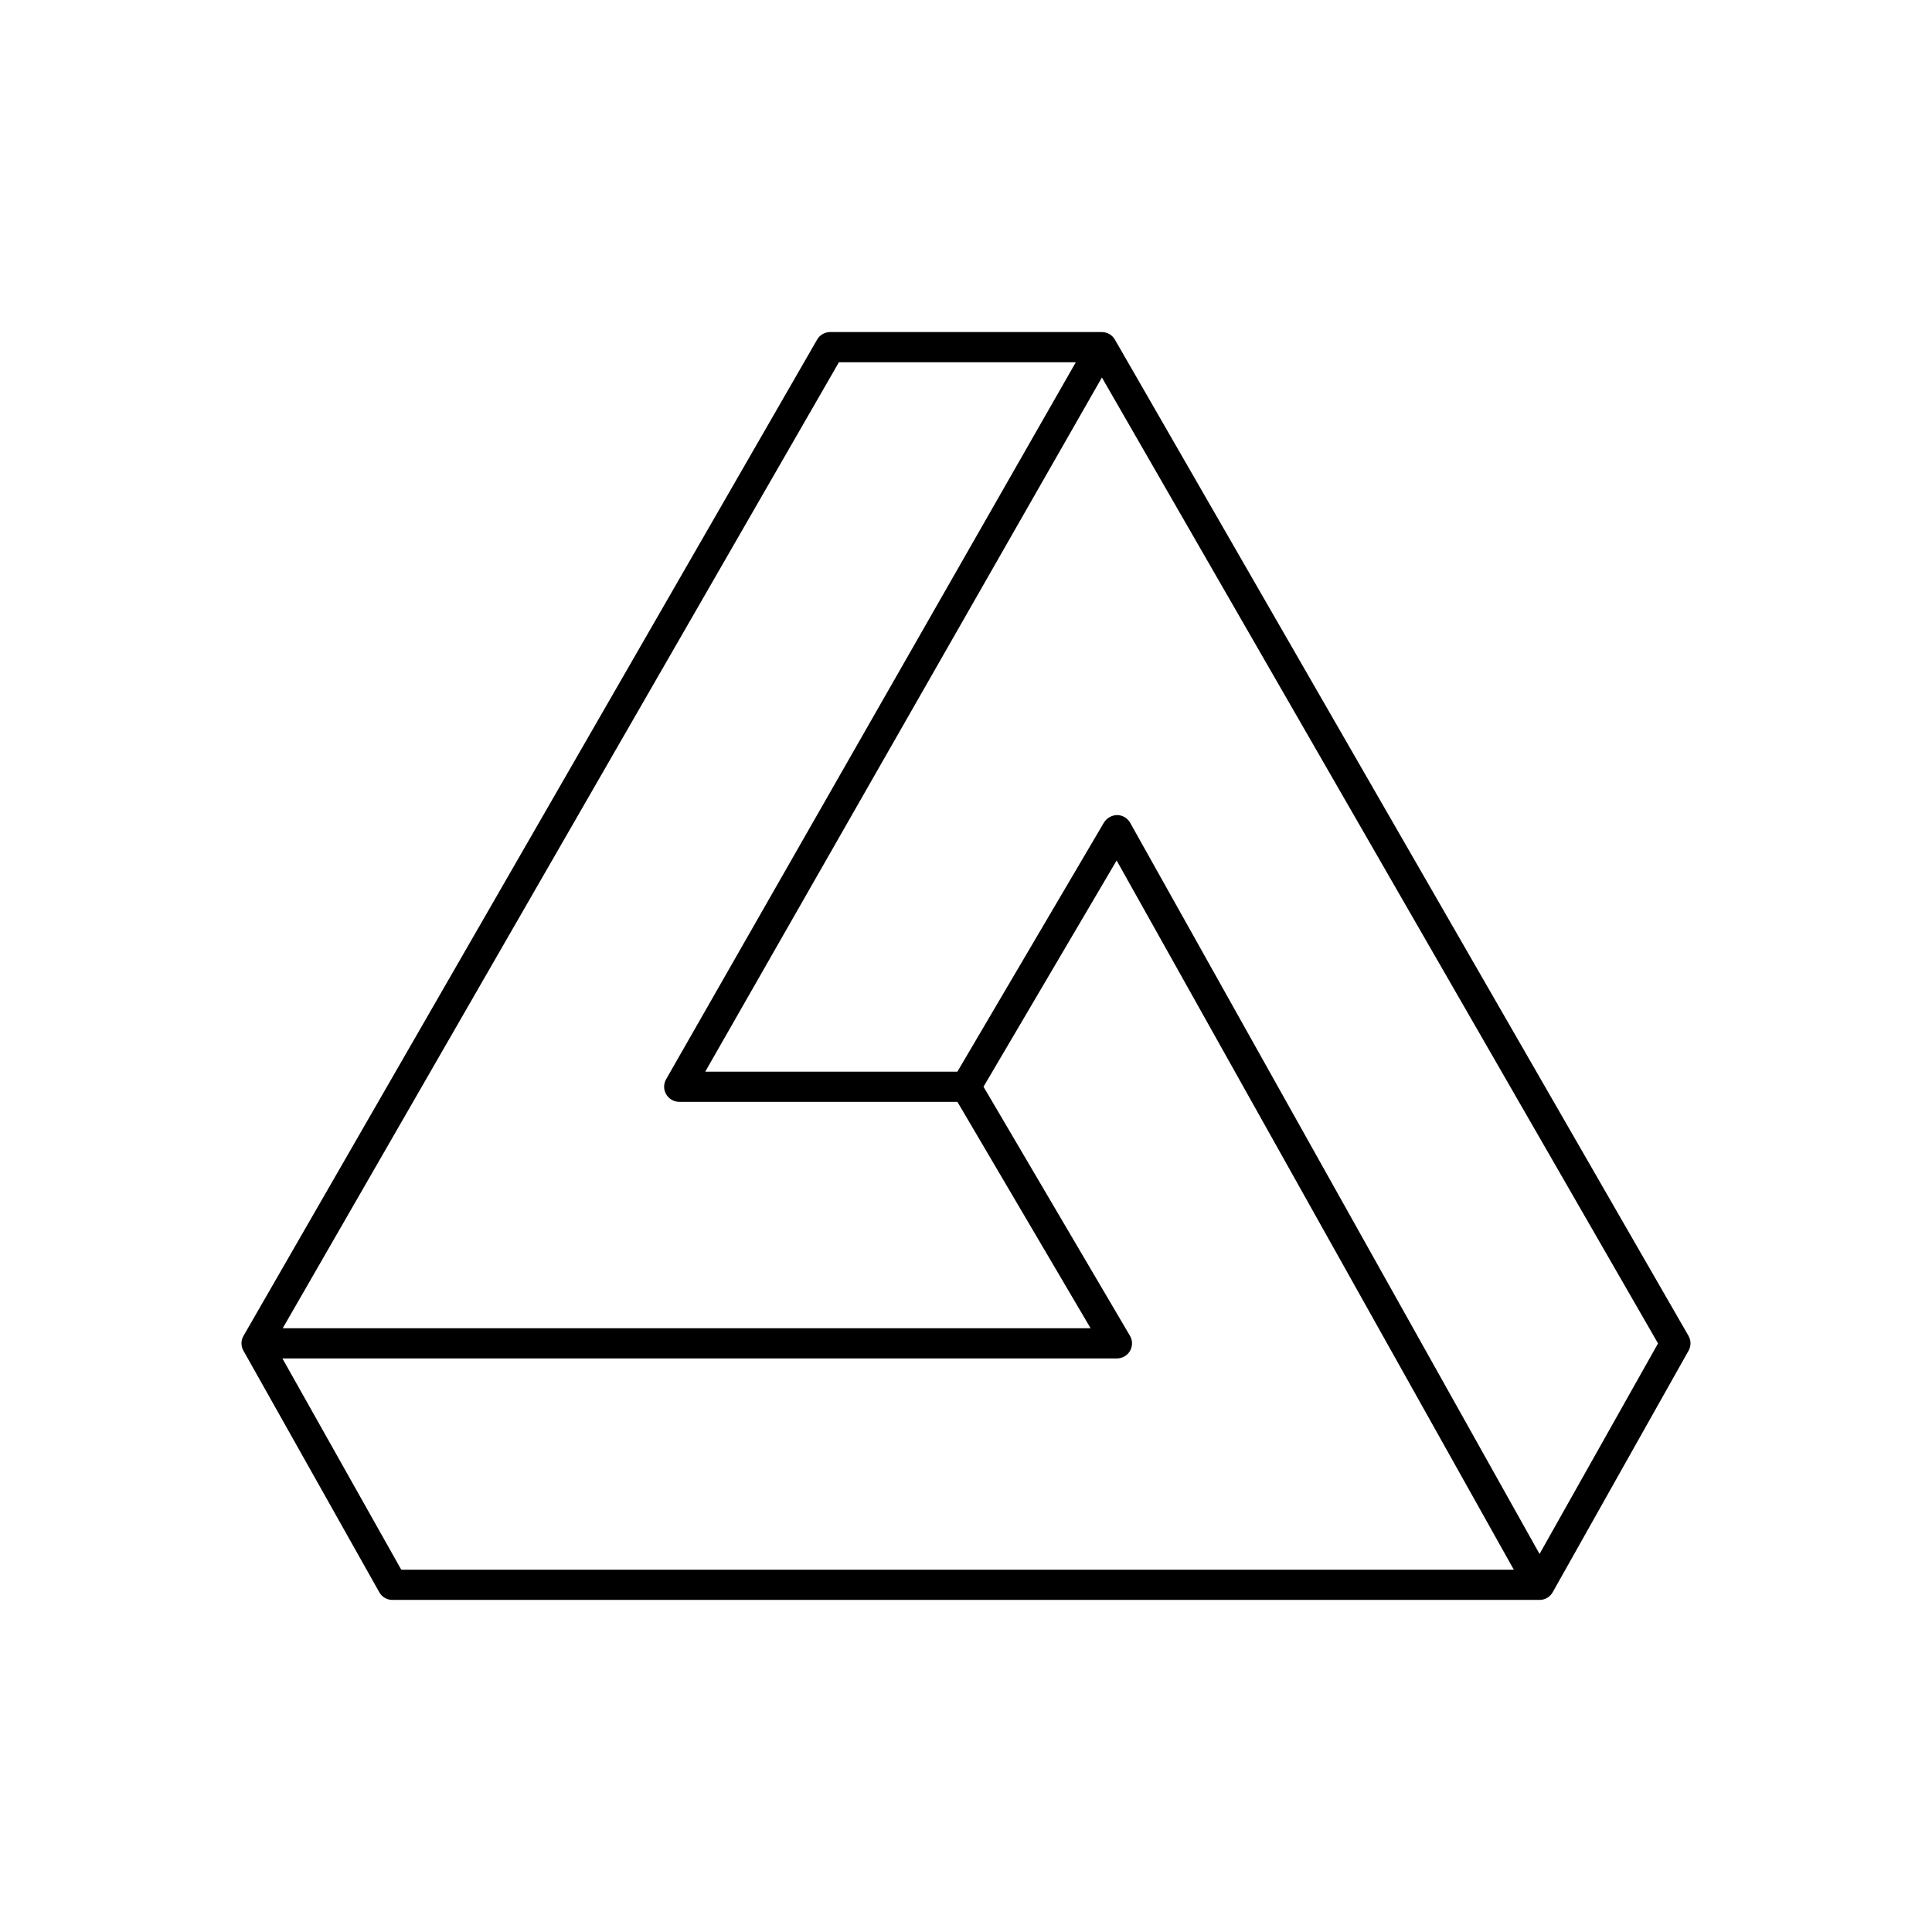 <?xml version="1.0" encoding="UTF-8"?>
<svg width="100pt" height="100pt" version="1.1" viewBox="0 0 100 100" xmlns="http://www.w3.org/2000/svg">
 <path d="m87.395 69.141-29.688-51.562c-0.137-0.242-0.395-0.391-0.676-0.391h-14.062c-0.281 0-0.539 0.148-0.676 0.391l-29.688 51.562c-0.141 0.238-0.141 0.535-0.004 0.773l7.031 12.5c0.137 0.246 0.398 0.398 0.68 0.398h59.375c0.281 0 0.543-0.152 0.68-0.398l7.031-12.5c0.137-0.238 0.137-0.535-0.004-0.773zm-43.973-50.391h12.262l-21.207 37.113c-0.137 0.242-0.137 0.539 0.004 0.777 0.141 0.242 0.398 0.391 0.676 0.391h14.398l6.894 11.719h-41.816zm-28.805 51.562h43.195c0.281 0 0.539-0.148 0.68-0.395 0.137-0.242 0.137-0.543-0.008-0.781l-7.578-12.887 6.891-11.711 20.559 36.711h-57.586zm65.07 10.121-21.191-37.848c-0.137-0.242-0.395-0.395-0.676-0.398-0.277 0.008-0.531 0.152-0.68 0.387l-7.586 12.895h-13.051l20.531-35.93 28.785 49.996z"/>
</svg>
